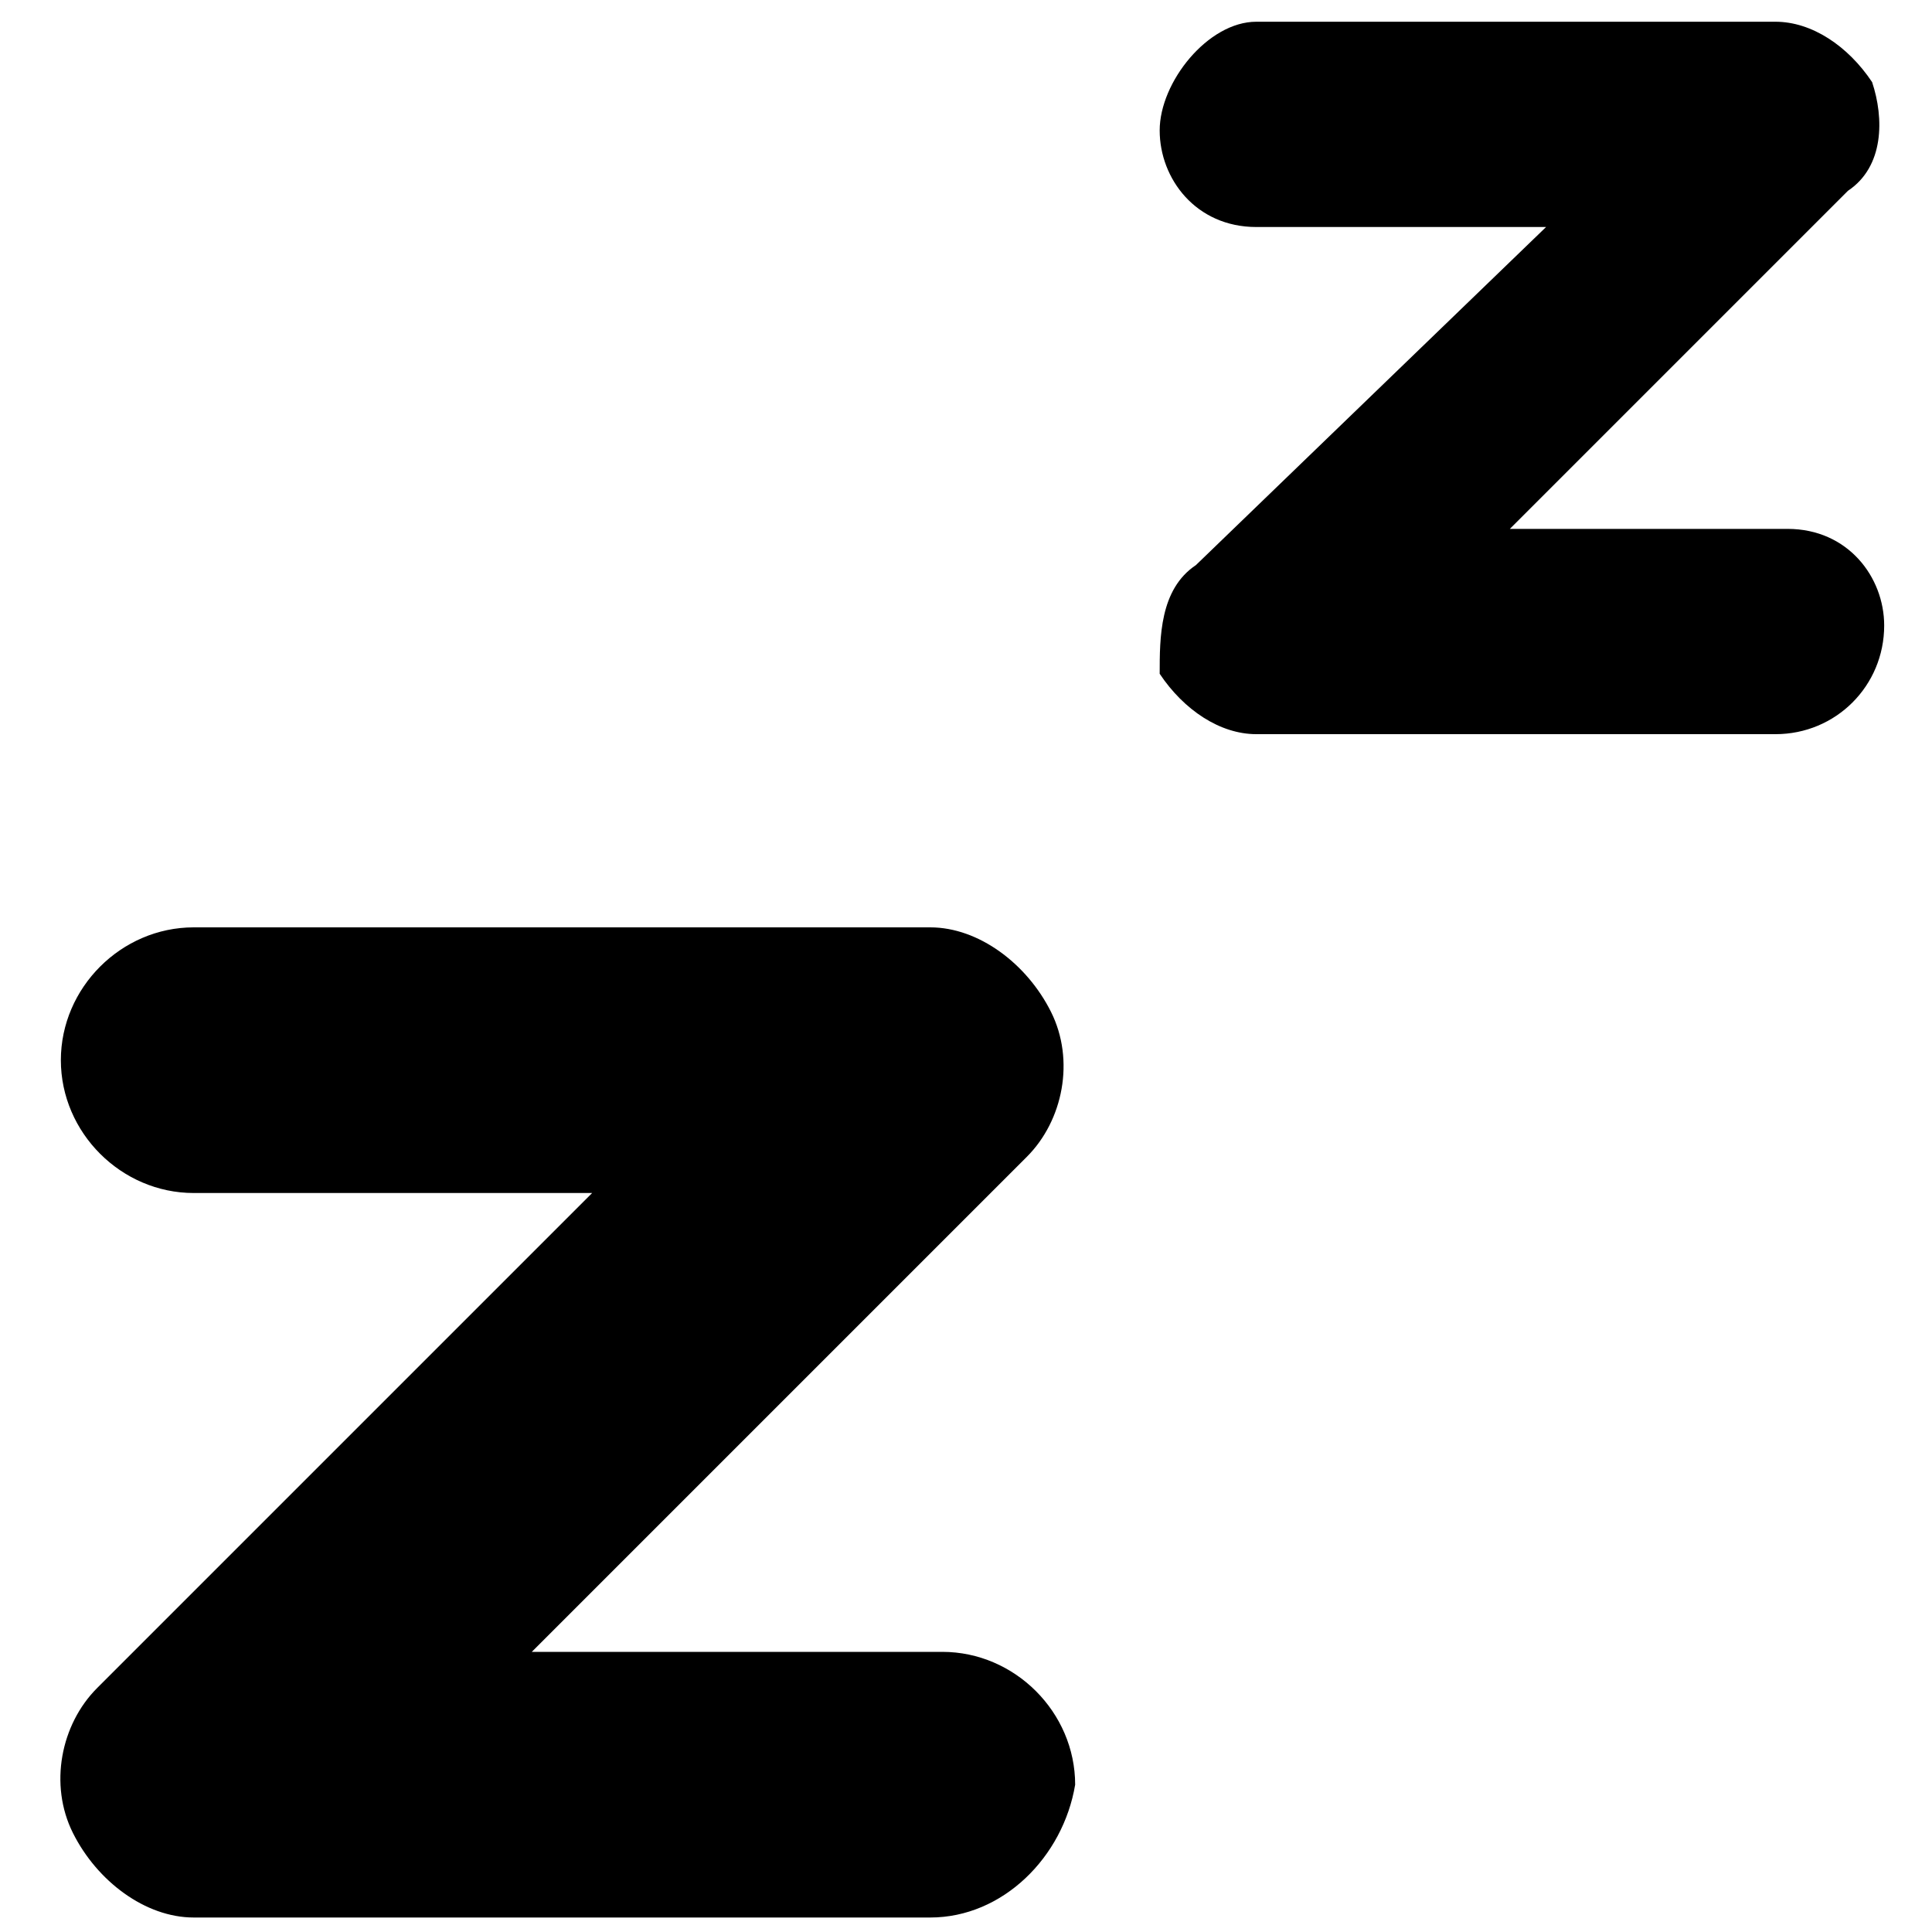 <svg width="16" height="16" viewBox="0 0 16 16" fill="none" xmlns="http://www.w3.org/2000/svg">
<path d="M7.704 15.88H1.604C1.204 15.88 0.804 15.58 0.604 15.18C0.404 14.78 0.504 14.28 0.804 13.98L4.904 9.88H1.604C1.004 9.88 0.504 9.38 0.504 8.78C0.504 8.18 1.004 7.68 1.604 7.68H7.704C8.104 7.68 8.504 7.98 8.704 8.38C8.904 8.78 8.804 9.28 8.504 9.58L4.404 13.68H7.804C8.404 13.68 8.904 14.18 8.904 14.78C8.804 15.38 8.304 15.88 7.704 15.88Z" fill="black"/>
<path d="M14.704 6.08H10.404C10.104 6.08 9.804 5.88 9.604 5.58C9.604 5.28 9.604 4.88 9.904 4.68L12.804 1.88H10.404C9.904 1.88 9.604 1.48 9.604 1.08C9.604 0.68 10.004 0.18 10.404 0.18H14.704C15.004 0.18 15.304 0.38 15.504 0.68C15.604 0.98 15.604 1.38 15.304 1.58L12.504 4.38H14.804C15.304 4.38 15.604 4.78 15.604 5.18C15.604 5.68 15.204 6.08 14.704 6.08Z" fill="black"/>
</svg>
